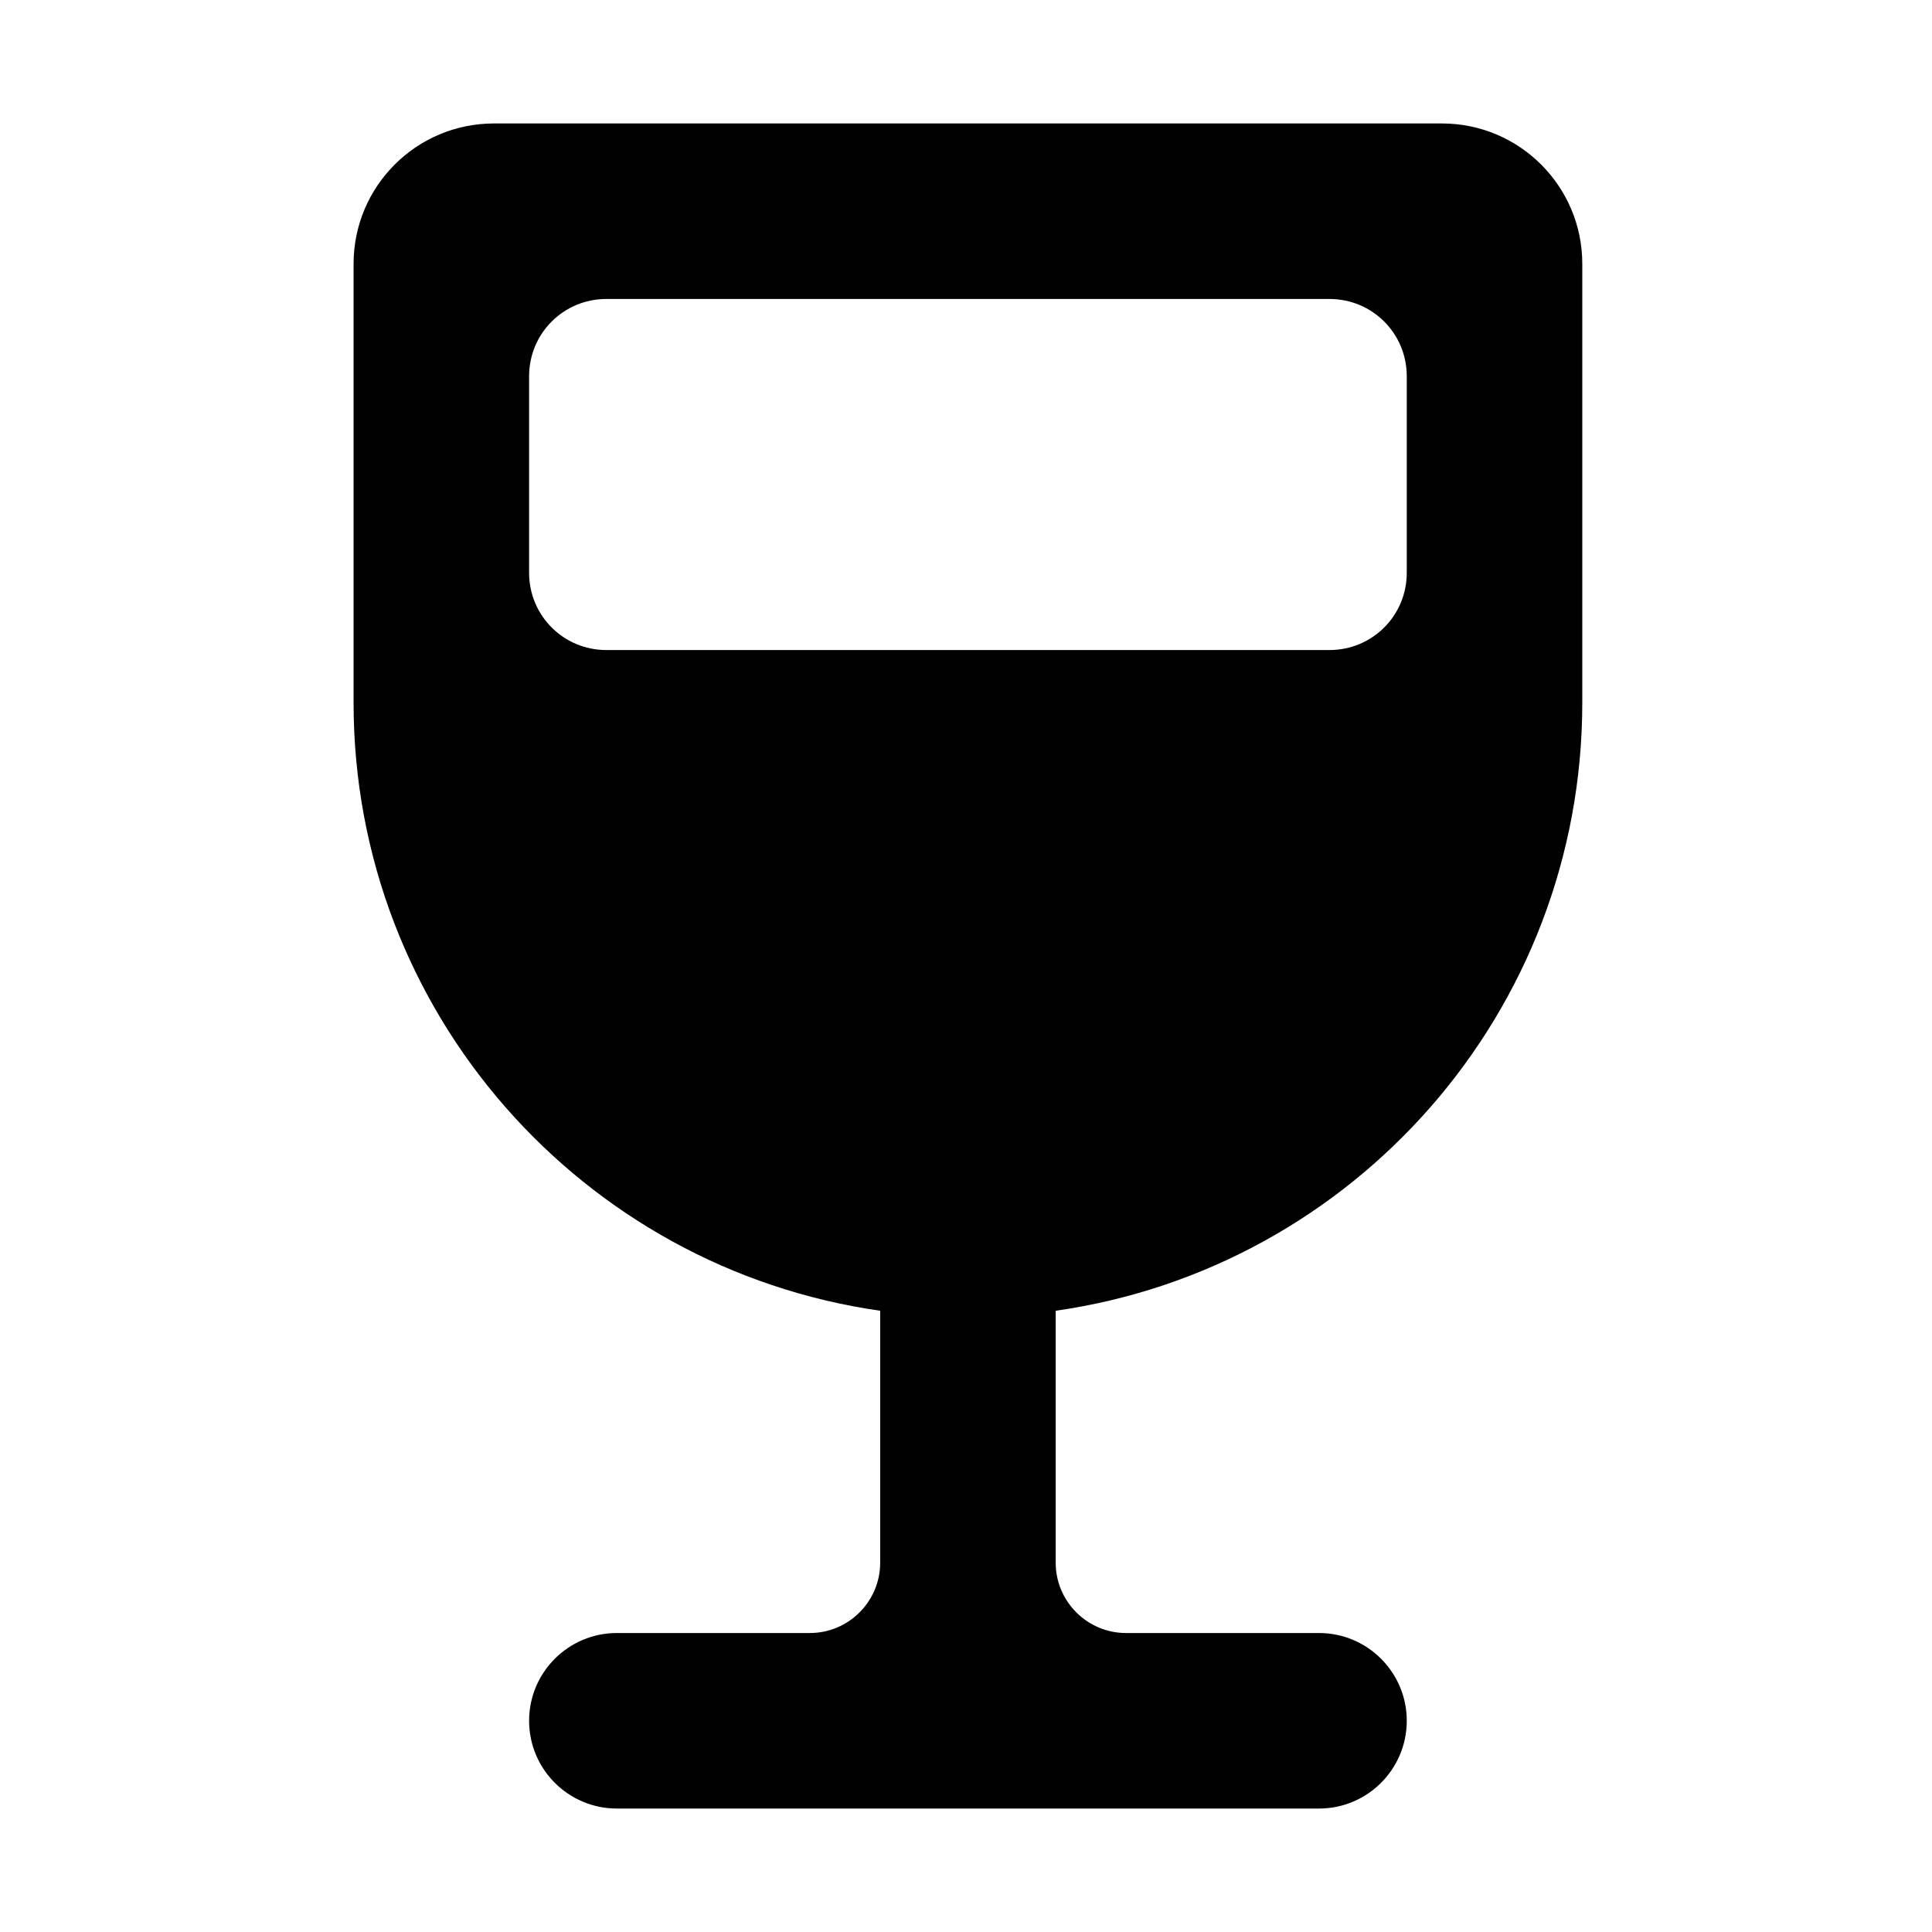 <?xml version="1.0" ?><!DOCTYPE svg  PUBLIC '-//W3C//DTD SVG 1.1//EN'  'http://www.w3.org/Graphics/SVG/1.1/DTD/svg11.dtd'><svg enable-background="new 0 0 500 500" height="500px" id="Layer_1" version="1.1" viewBox="0 0 500 500" width="500px" xml:space="preserve" xmlns="http://www.w3.org/2000/svg" xmlns:xlink="http://www.w3.org/1999/xlink"><path clip-rule="evenodd" d="M91.505,181.858c0,80.14,59.231,146.371,136.282,157.364v65.23  c0,9.992-8.181,18.172-18.17,18.172h-49.972c-12.536,0-22.713,10.175-22.713,22.716c0,12.536,10.177,22.711,22.713,22.711h181.708  c12.541,0,22.717-10.175,22.717-22.711c0-12.541-10.176-22.716-22.717-22.716h-49.969c-9.988,0-18.169-8.18-18.169-18.172v-65.23  c77.049-10.993,136.28-77.224,136.28-157.364V68.29c0-20.077-16.262-36.34-36.34-36.34h-245.31c-20.079,0-36.34,16.264-36.34,36.34  V181.858z M156.92,77.375h187.157c11.085,0,19.992,8.909,19.992,19.991v50.875c0,11.081-8.907,19.989-19.992,19.989H156.92  c-11.08,0-19.989-8.909-19.989-19.989V97.367C136.932,86.284,145.84,77.375,156.92,77.375z" fill="#010101" fill-rule="evenodd"/></svg>